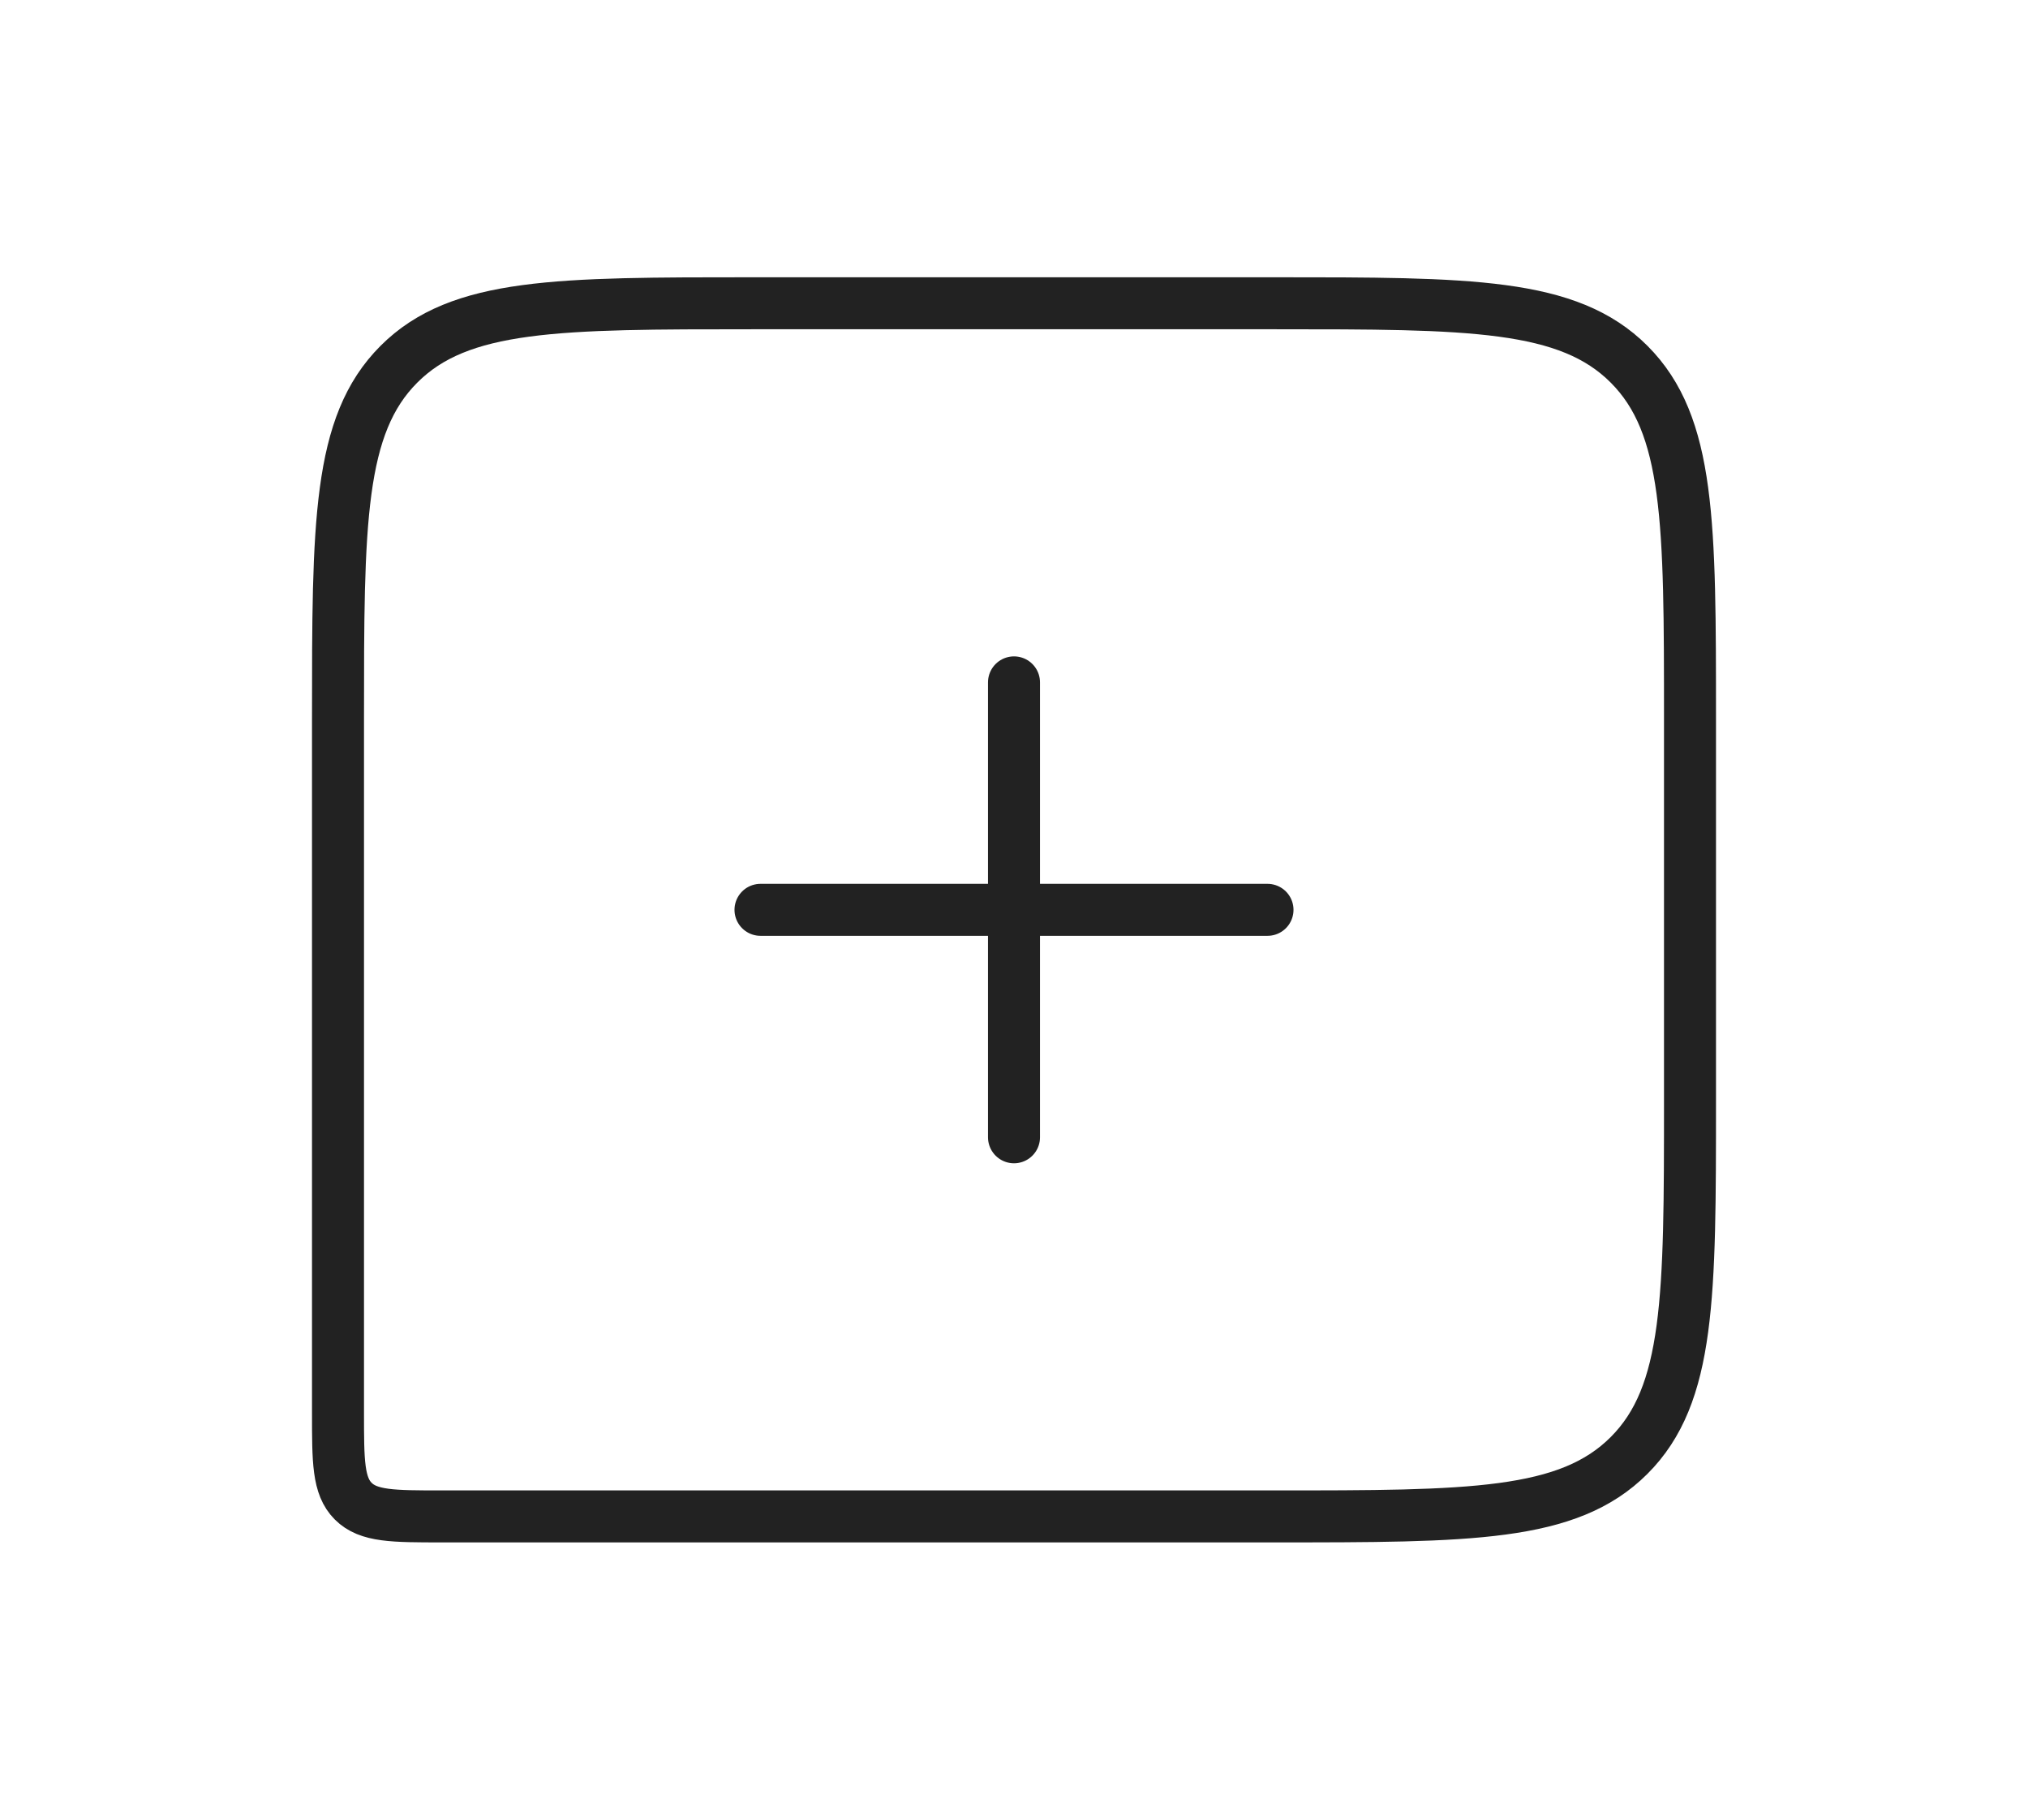<svg width="39" height="35" viewBox="0 0 39 35" fill="none" xmlns="http://www.w3.org/2000/svg">
<path d="M32.5 13.833C32.5 10.062 32.5 8.177 31.328 7.005C30.157 5.833 28.271 5.833 24.5 5.833H14.5C10.729 5.833 8.843 5.833 7.672 7.005C6.5 8.177 6.5 10.062 6.5 13.833V27.167C6.5 28.11 6.5 28.581 6.793 28.874C7.086 29.167 7.557 29.167 8.5 29.167H24.5C28.271 29.167 30.157 29.167 31.328 27.995C32.5 26.824 32.5 24.938 32.5 21.167V13.833Z" stroke="#222222"/>
<path d="M14.625 17.5L24.375 17.5" stroke="#222222" stroke-linecap="round" stroke-linejoin="round"/>
<path d="M19.5 13.125L19.5 21.875" stroke="#222222" stroke-linecap="round" stroke-linejoin="round"/>
</svg>
